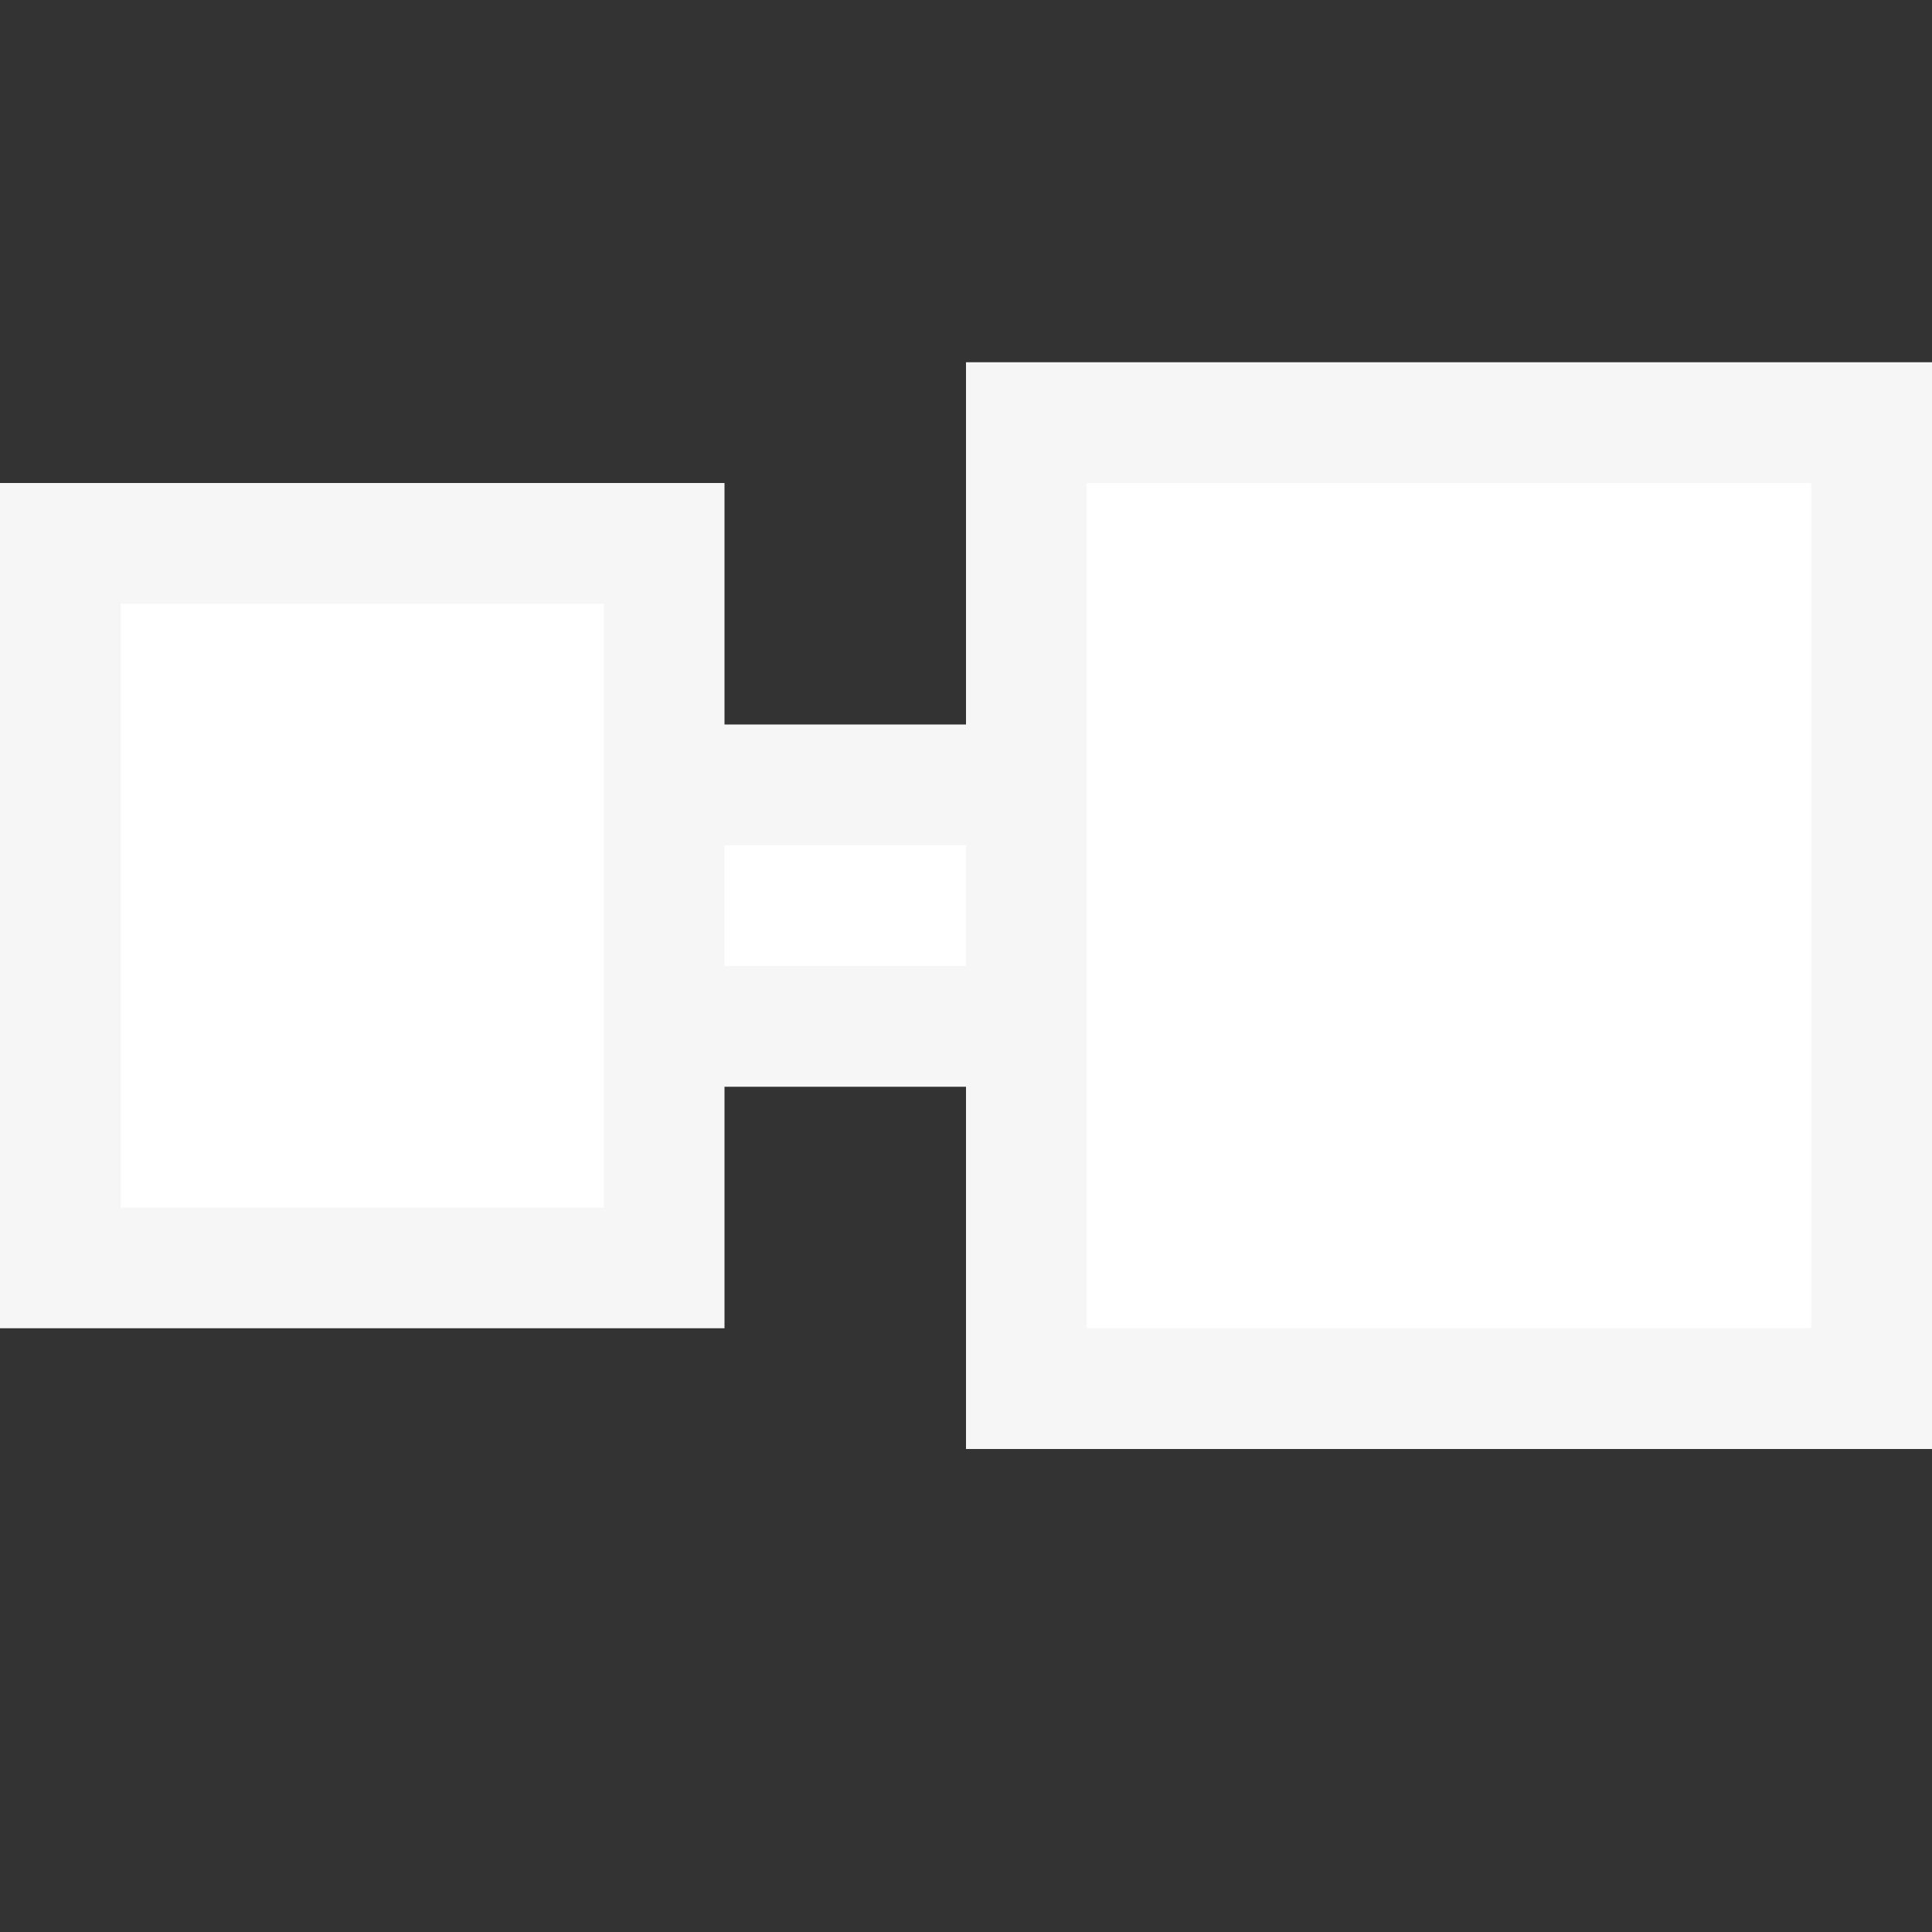 <svg xmlns="http://www.w3.org/2000/svg" viewBox="0 0 16 16"><rect x="0" y="0" width="16" height="16" fill="#333333" stroke="none"/><style>.st0{opacity:0}.st0,.st1{fill:#f6f6f6}.st2{fill:#FFFFFF}</style><g id="outline"><path class="st0" d="M0 0h16v16H0z"/><path class="st1" d="M16 3v9H8V9H6v2H0V4h6v2h2V3h8z"/></g><g id="icon_x5F_bg"><path class="st2" d="M1 5h4v5H1zM9 4h6v7H9zM6 7h2v1H6z"/></g></svg>